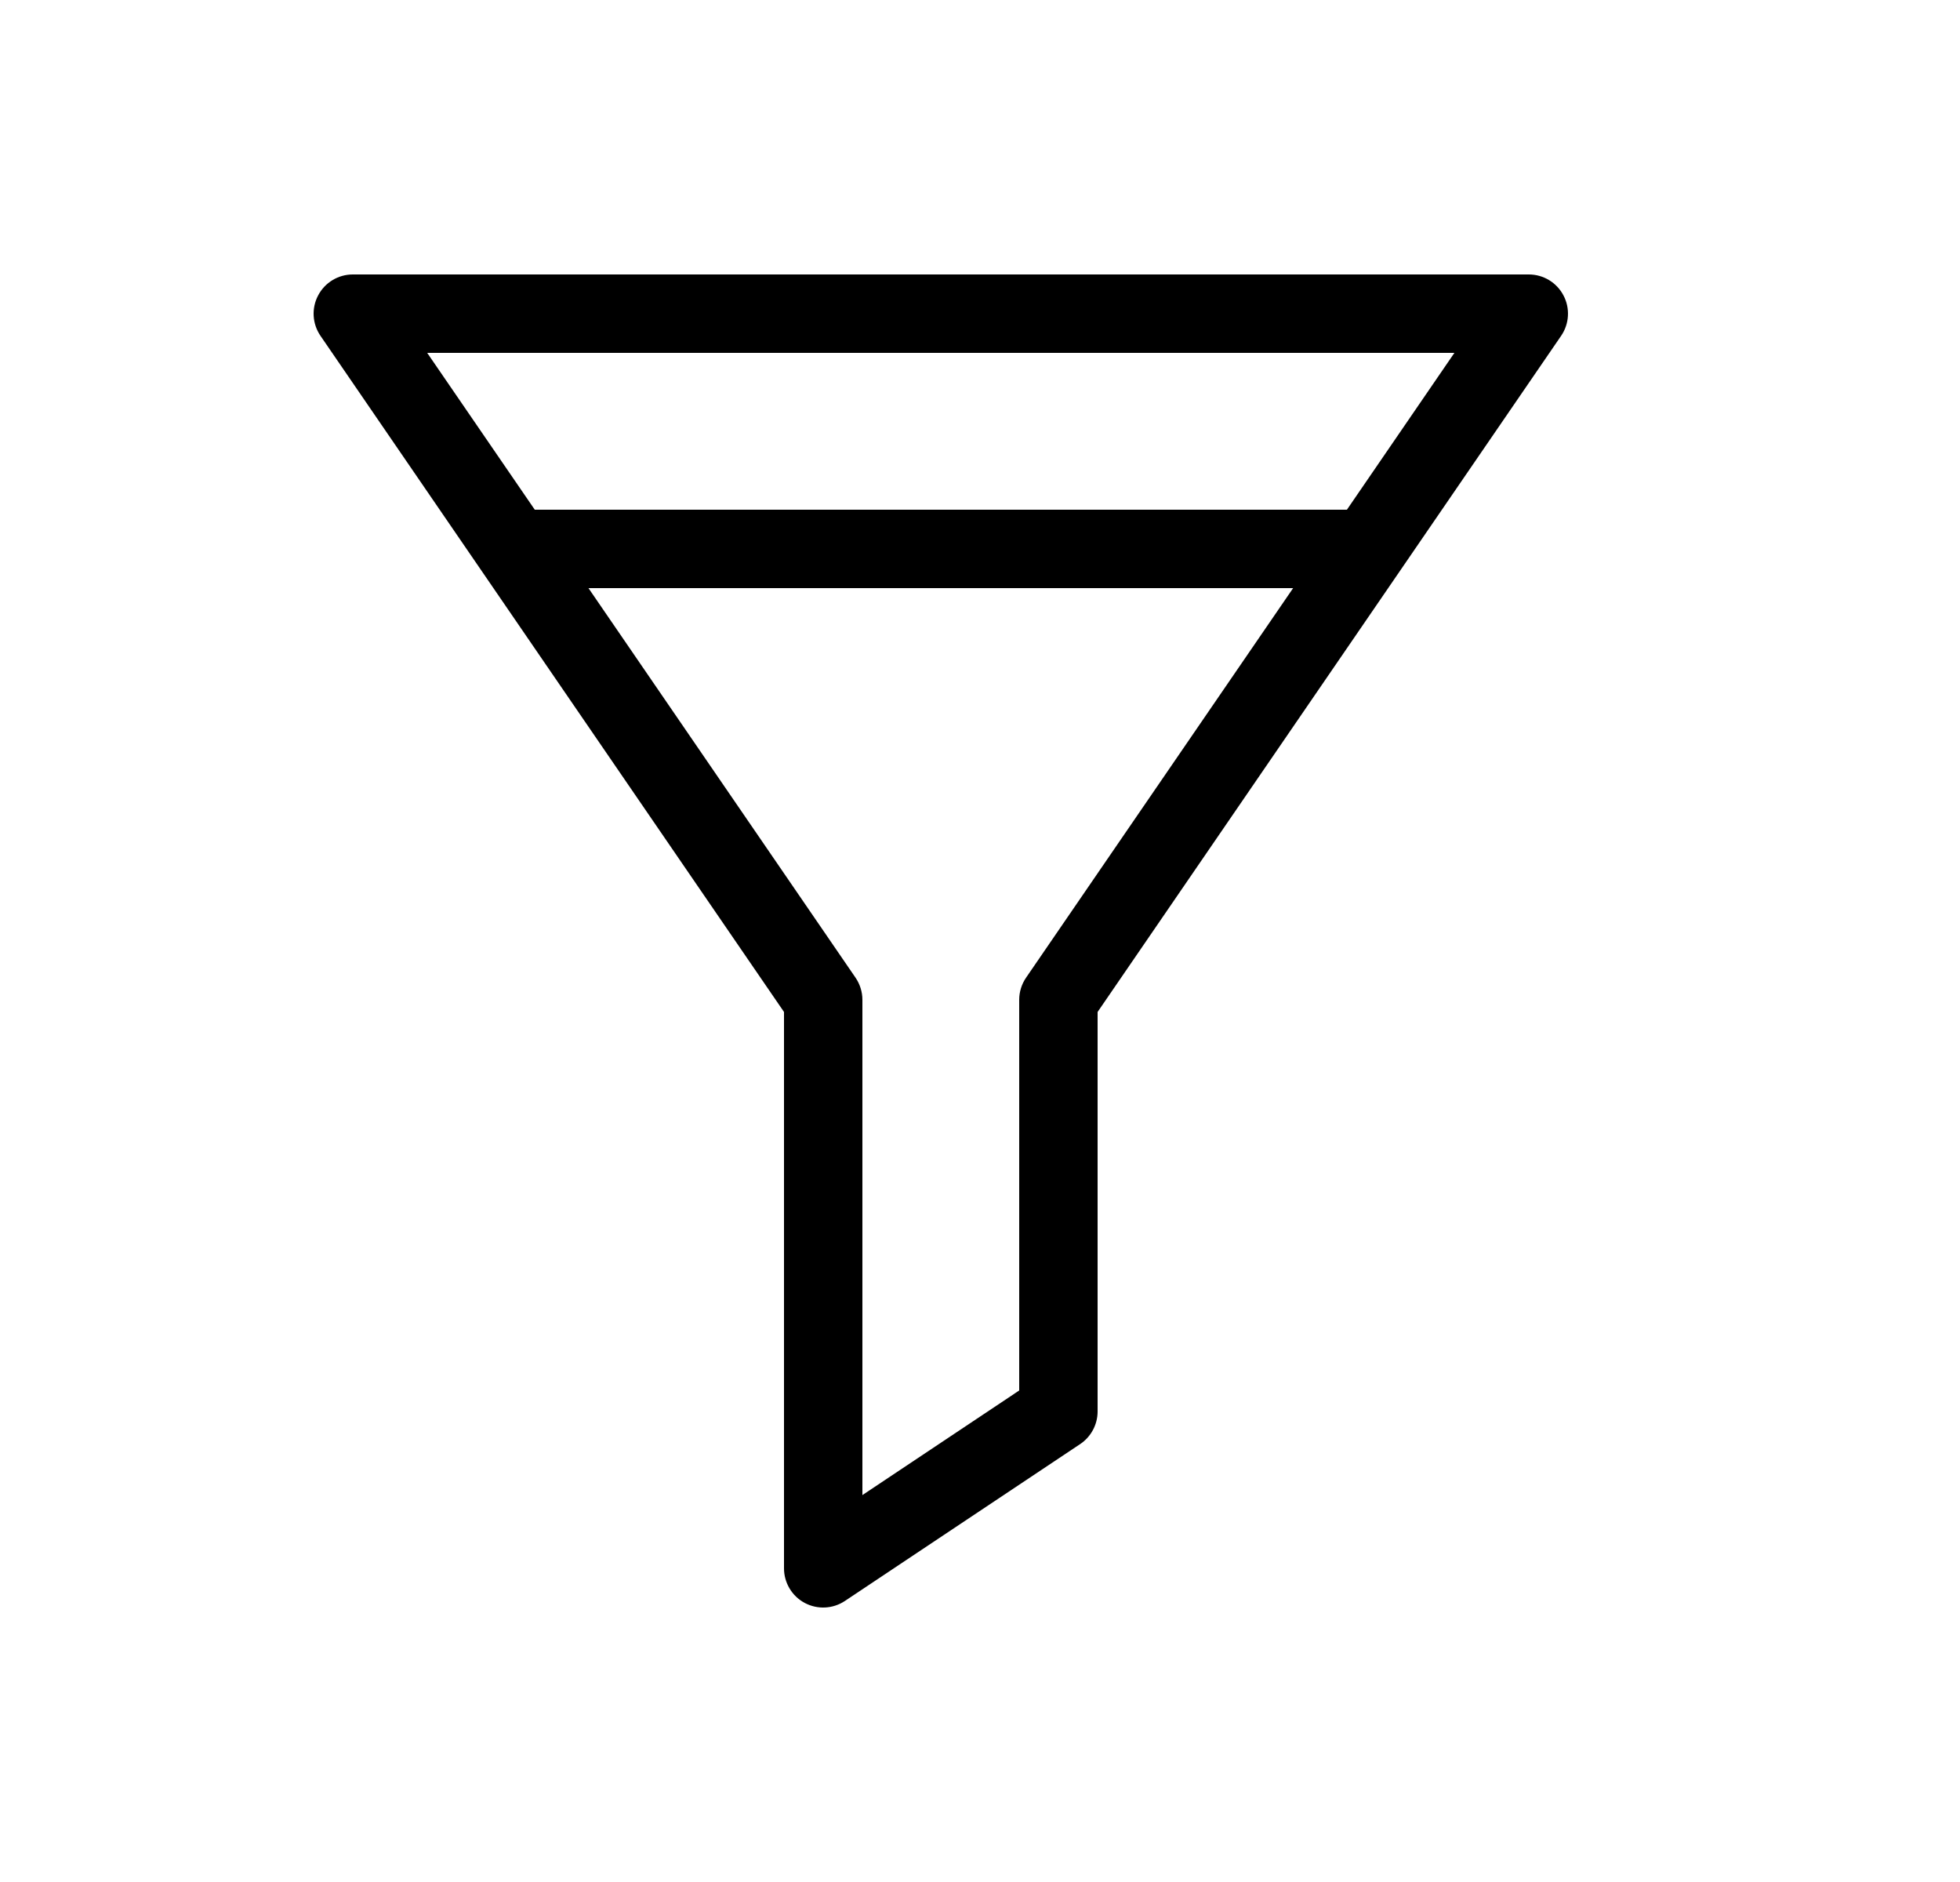 <svg width="25" height="24" viewBox="0 0 25 24" fill="none" xmlns="http://www.w3.org/2000/svg">
<path fill-rule="evenodd" clip-rule="evenodd" d="M4.5 3.5C4.314 3.5 4.144 3.603 4.058 3.767C3.971 3.931 3.983 4.13 4.088 4.283L10 12.905V20C10 20.184 10.101 20.354 10.264 20.441C10.427 20.528 10.624 20.518 10.777 20.416L13.777 18.416C13.916 18.323 14 18.167 14 18V12.905L19.912 4.283C20.017 4.13 20.029 3.931 19.942 3.767C19.856 3.603 19.686 3.5 19.5 3.5H4.5ZM6.821 6.5L5.449 4.5H18.551L17.18 6.5H6.821ZM7.506 7.5L10.912 12.467C10.969 12.55 11 12.649 11 12.75V19.066L13 17.732V12.75C13 12.649 13.031 12.55 13.088 12.467L16.494 7.5H7.506Z" fill="black"/>
</svg>
